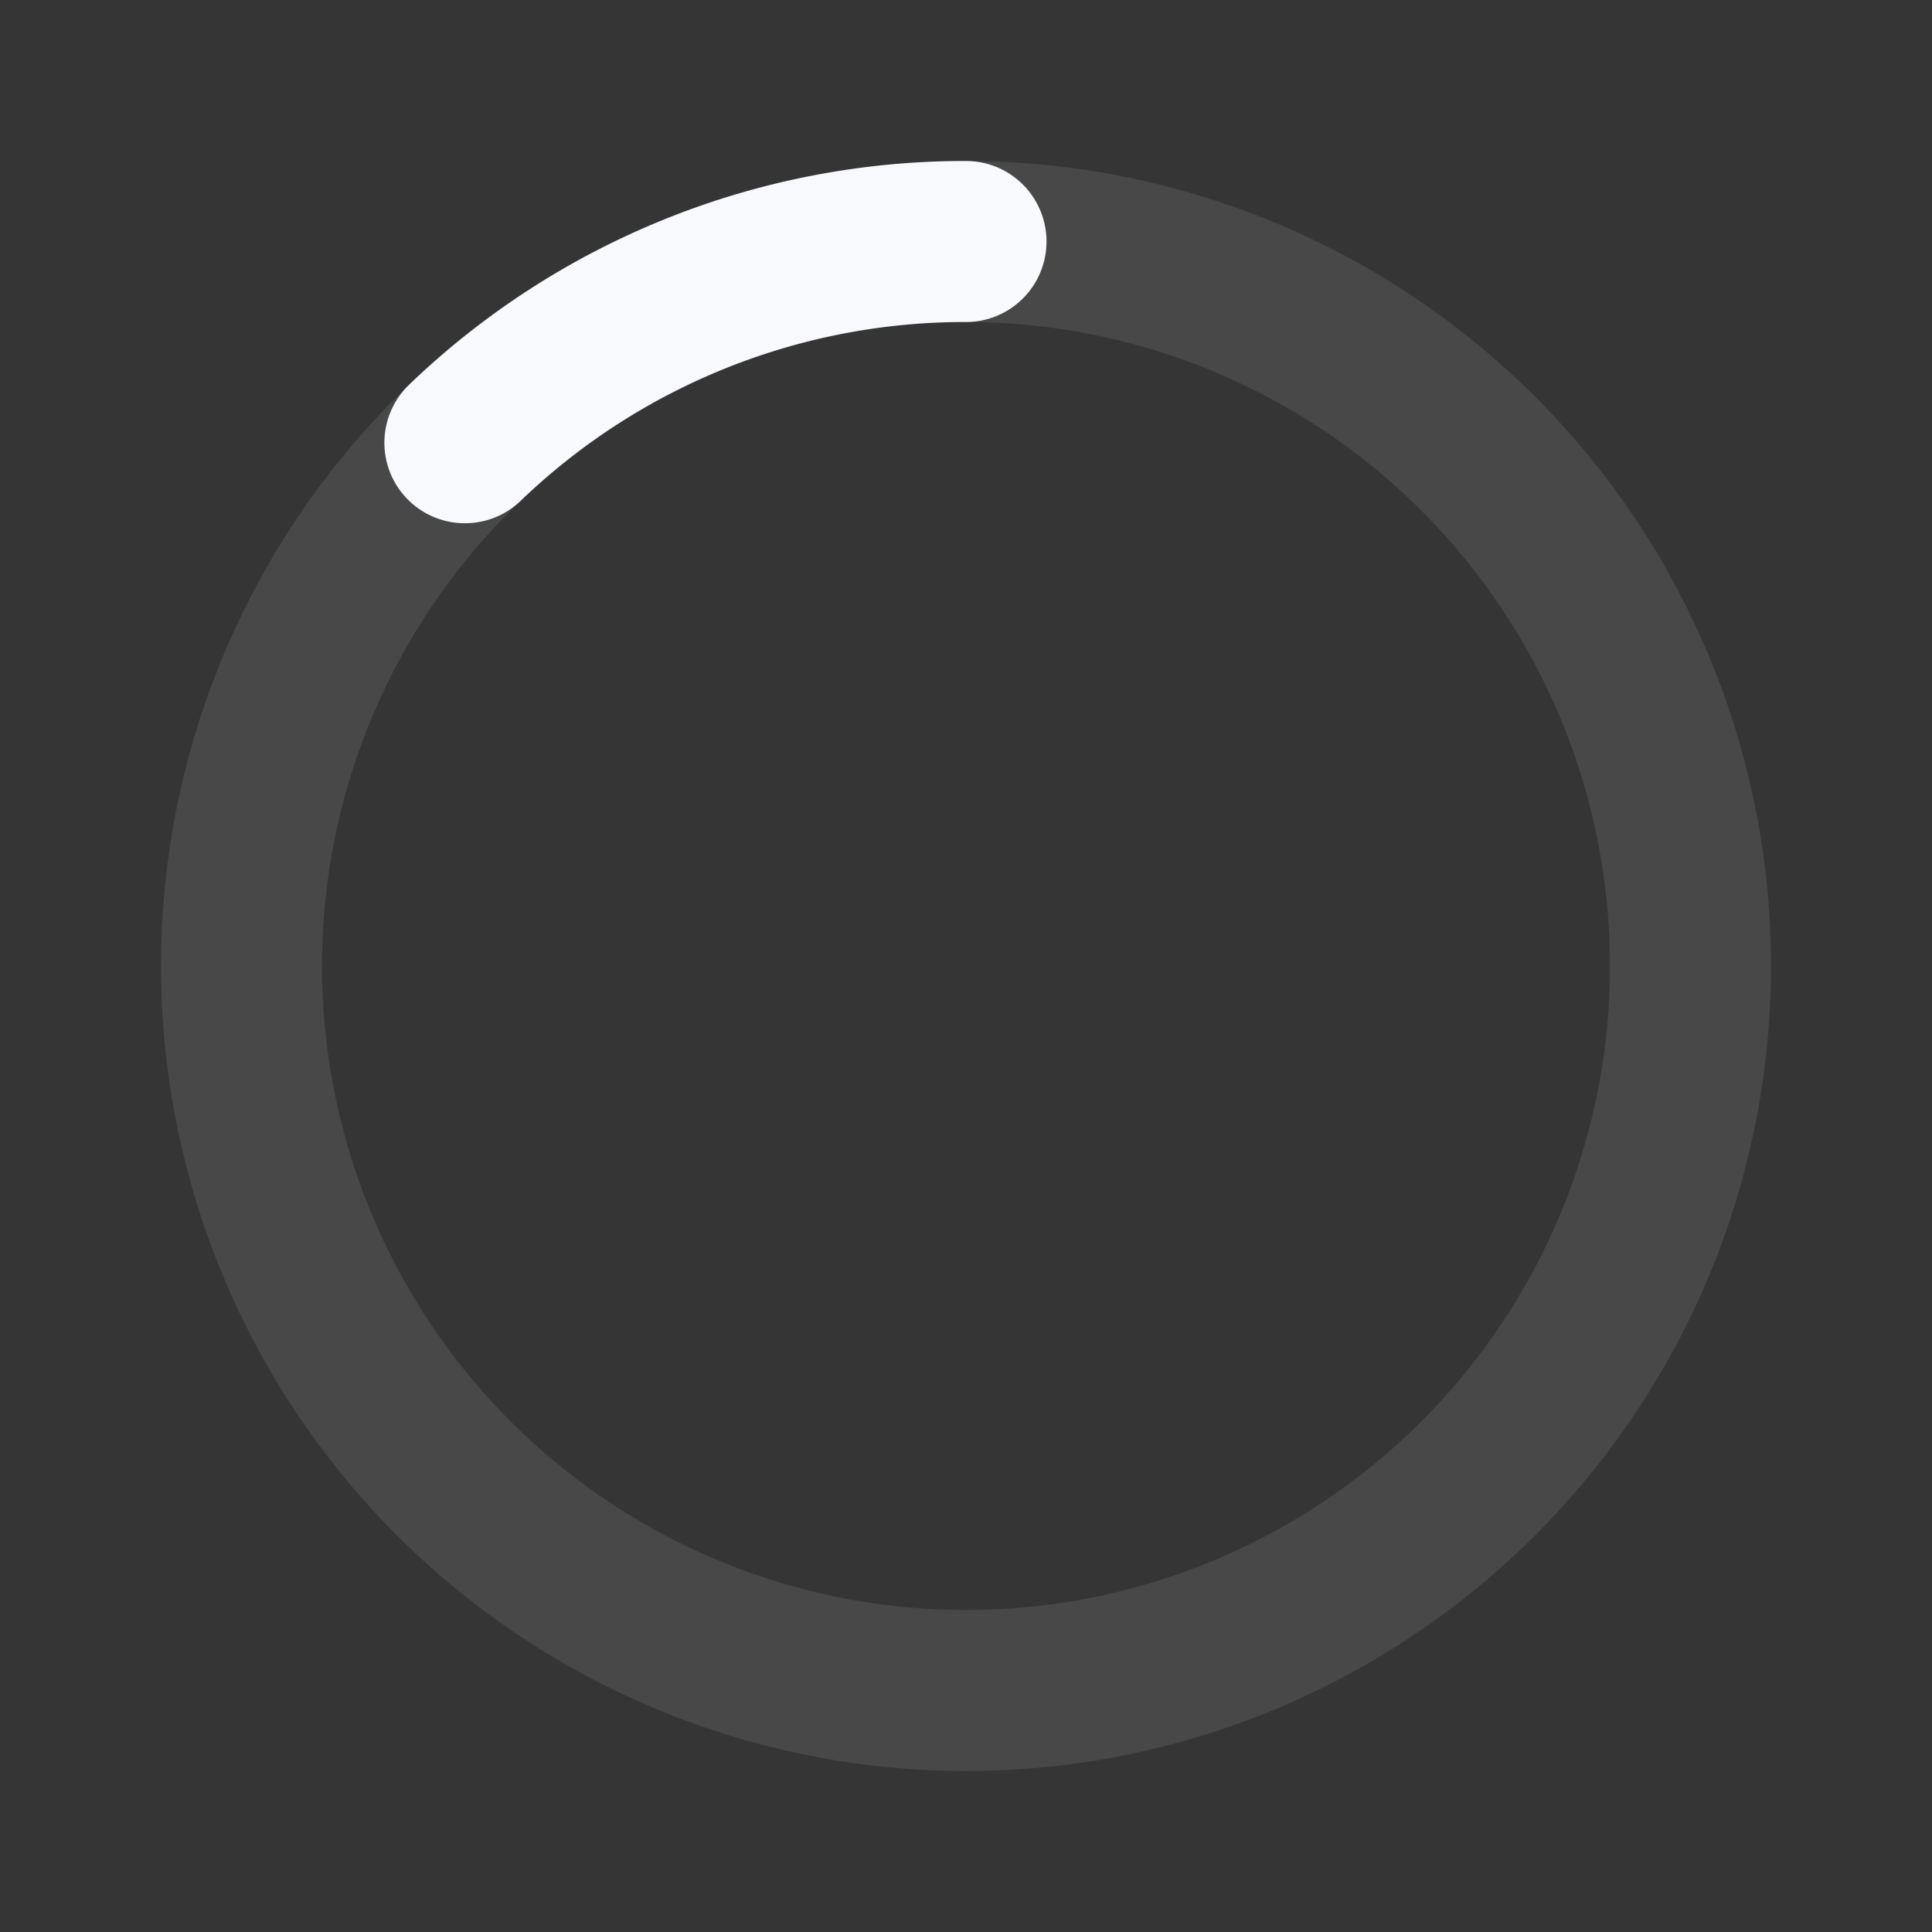 <svg xmlns="http://www.w3.org/2000/svg" width="24" height="24" fill="none"><rect width="100%" height="100%" fill="#333333" stroke="none"/><path fill="#fff" fill-opacity=".01" d="M24 0v24H0V0z"/><circle cx="12" cy="12" r="9" stroke="#F7F9FC" stroke-width="2" opacity=".1"/><path stroke="#F7F9FC" stroke-linecap="round" stroke-width="2" d="M12 3a8.958 8.958 0 0 0-6.225 2.5"/></svg>